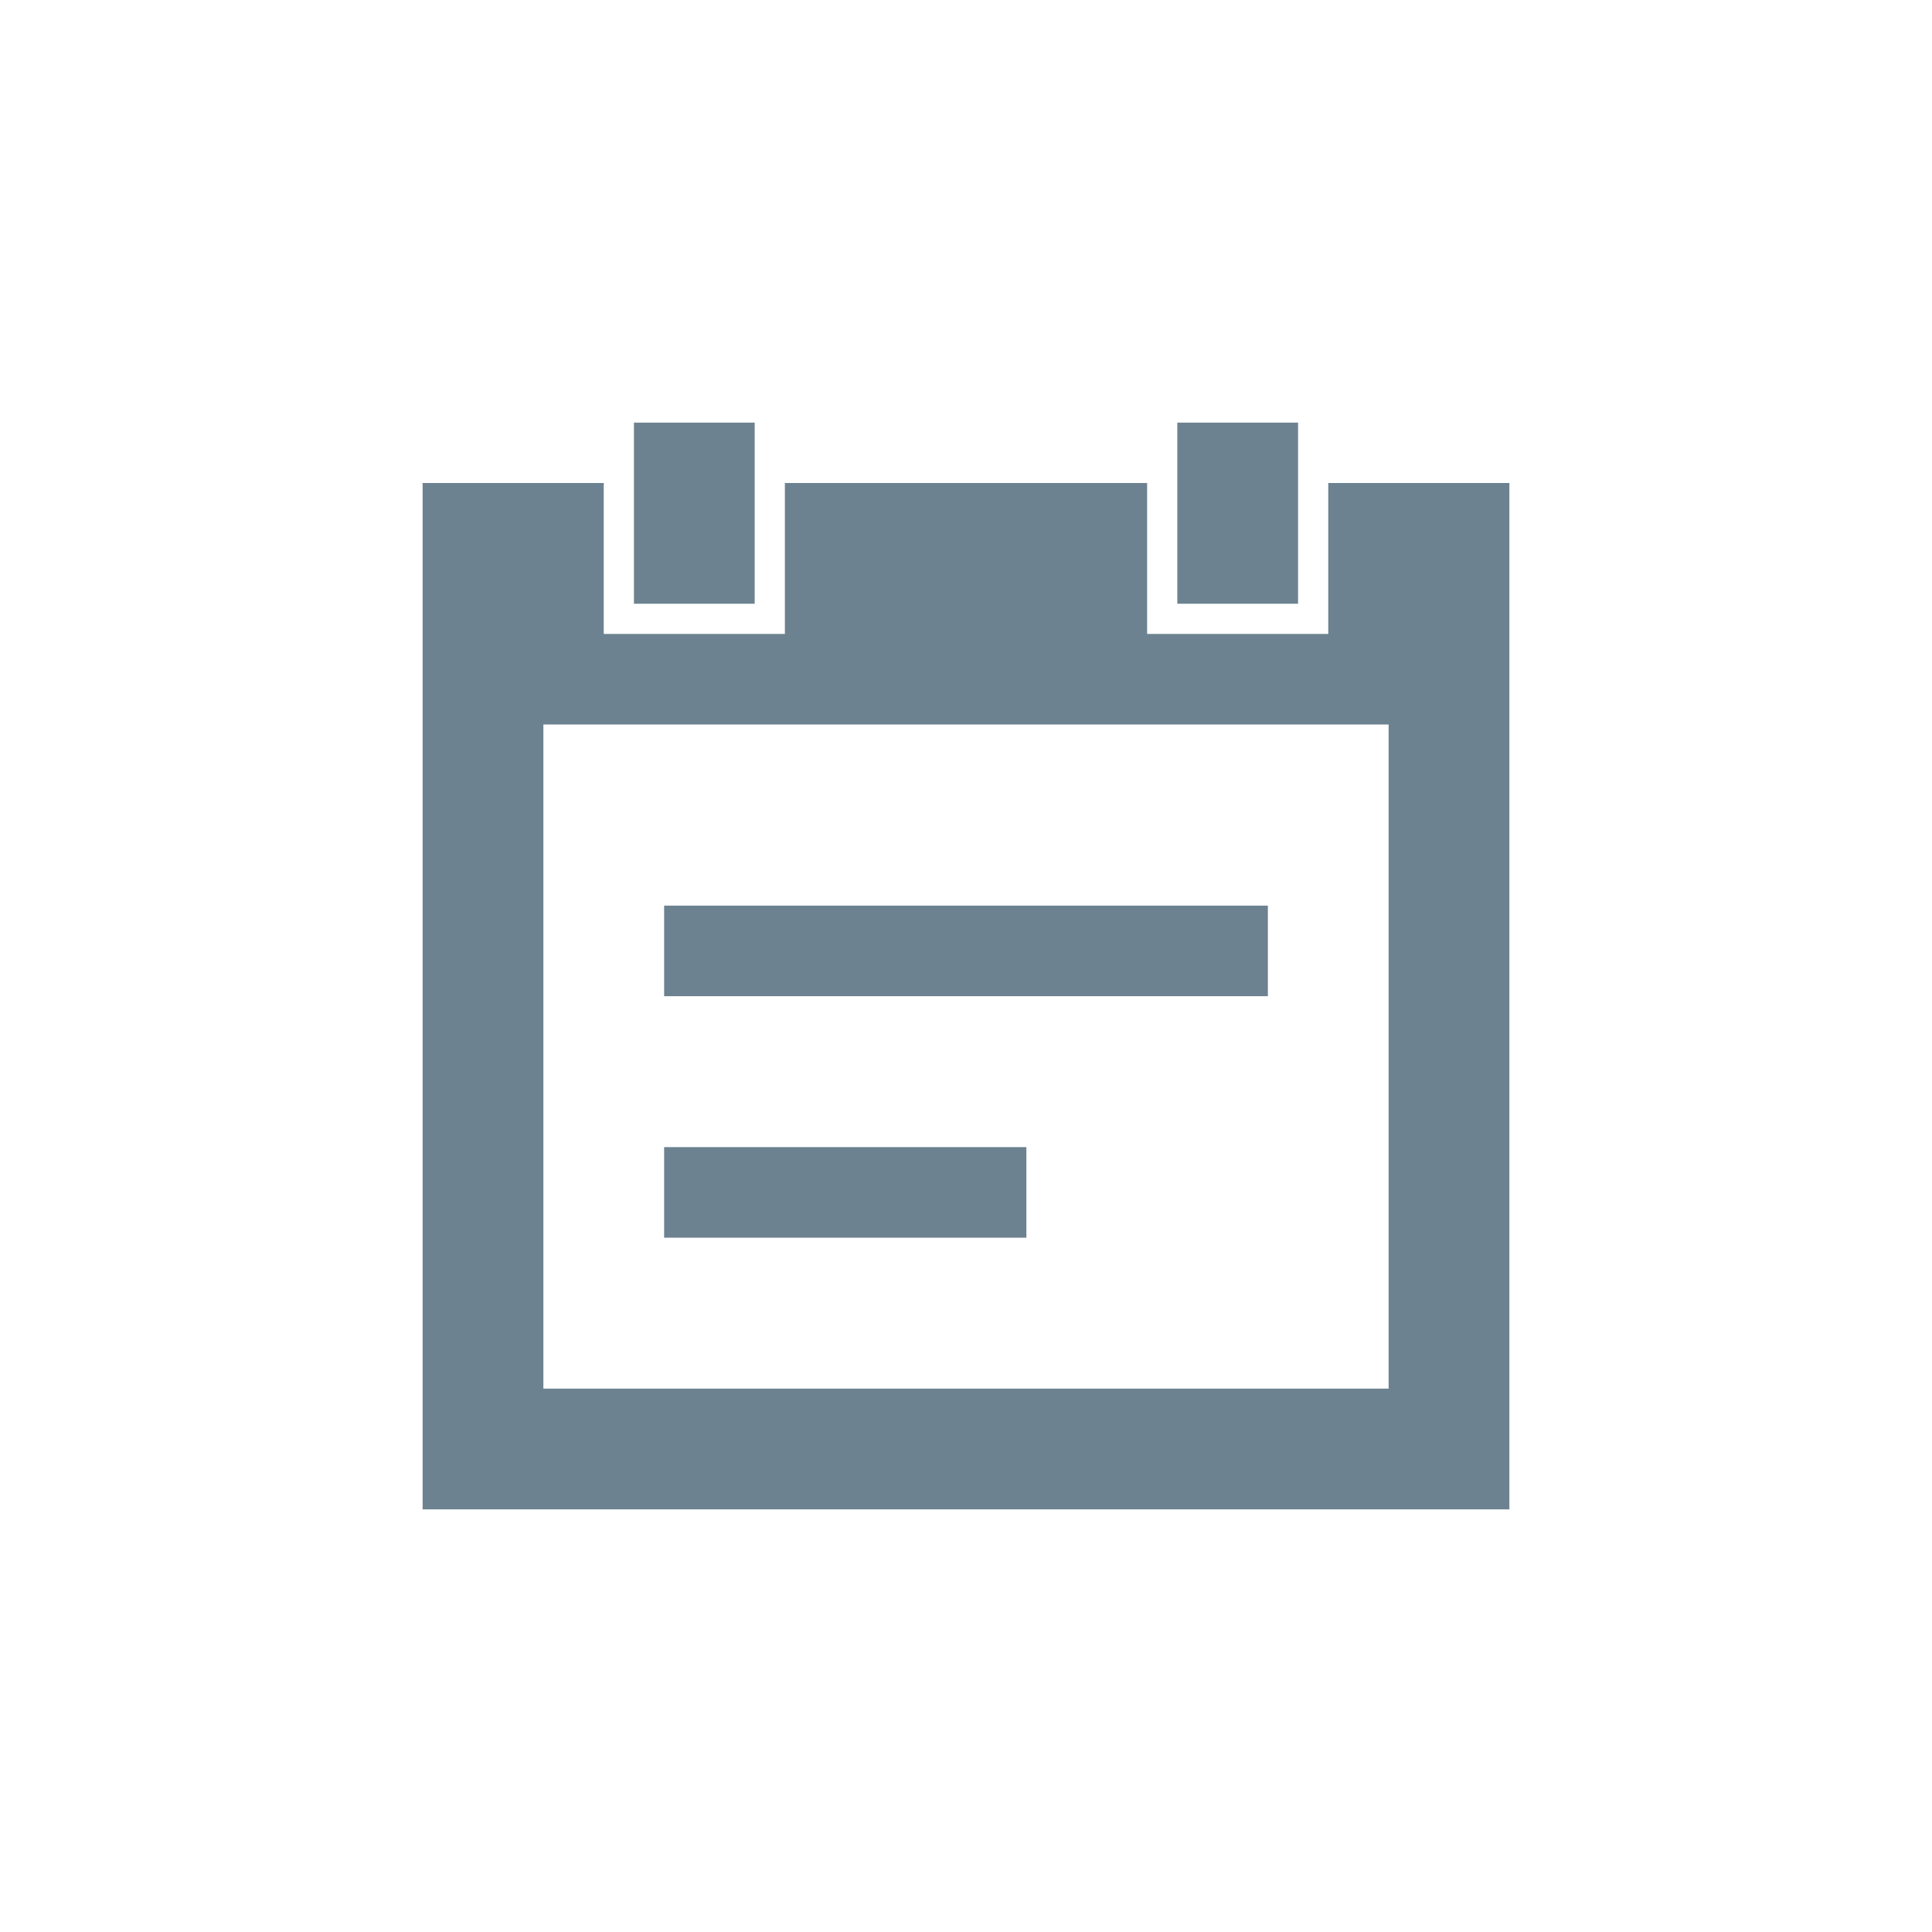 <?xml version="1.0" encoding="UTF-8"?>
<svg width="32px" height="32px" viewBox="0 0 32 32" version="1.1" xmlns="http://www.w3.org/2000/svg" xmlns:xlink="http://www.w3.org/1999/xlink">
    <!-- Generator: Sketch 51.2 (57519) - http://www.bohemiancoding.com/sketch -->
    <title>工作日历</title>
    <desc>Created with Sketch.</desc>
    <defs></defs>
    <g id="Page-1" stroke="none" stroke-width="1" fill="none" fill-rule="evenodd">
        <g id="1-01数据化排产" transform="translate(-316, -112)">
            <g id="1" transform="translate(181, 98)">
                <g id="top">
                    <g id="2" transform="translate(135, 14)">
                        <g id="工作日历">
                            <rect id="Rectangle-2" x="0" y="0" width="32" height="32" rx="2"></rect>
                            <path d="M22,8 L25,8 L25,25 L7,25 L7,8 L10,8 L10,10.5 L13,10.5 L13,8 L19,8 L19,10.5 L22,10.5 L22,8 Z M9,12 L9,23 L23,23 L23,12 L9,12 Z M10.5,7 L12.5,7 L12.5,10 L10.5,10 L10.5,7 Z M19.5,7 L21.5,7 L21.5,10 L19.5,10 L19.5,7 Z M11,15 L21,15 L21,16.5 L11,16.5 L11,15 Z M11,19 L17,19 L17,20.5 L11,20.5 L11,19 Z" id="Rectangle-12" fill="#6D8290"></path>
                        </g>
                    </g>
                </g>
            </g>
        </g>
    </g>
</svg>